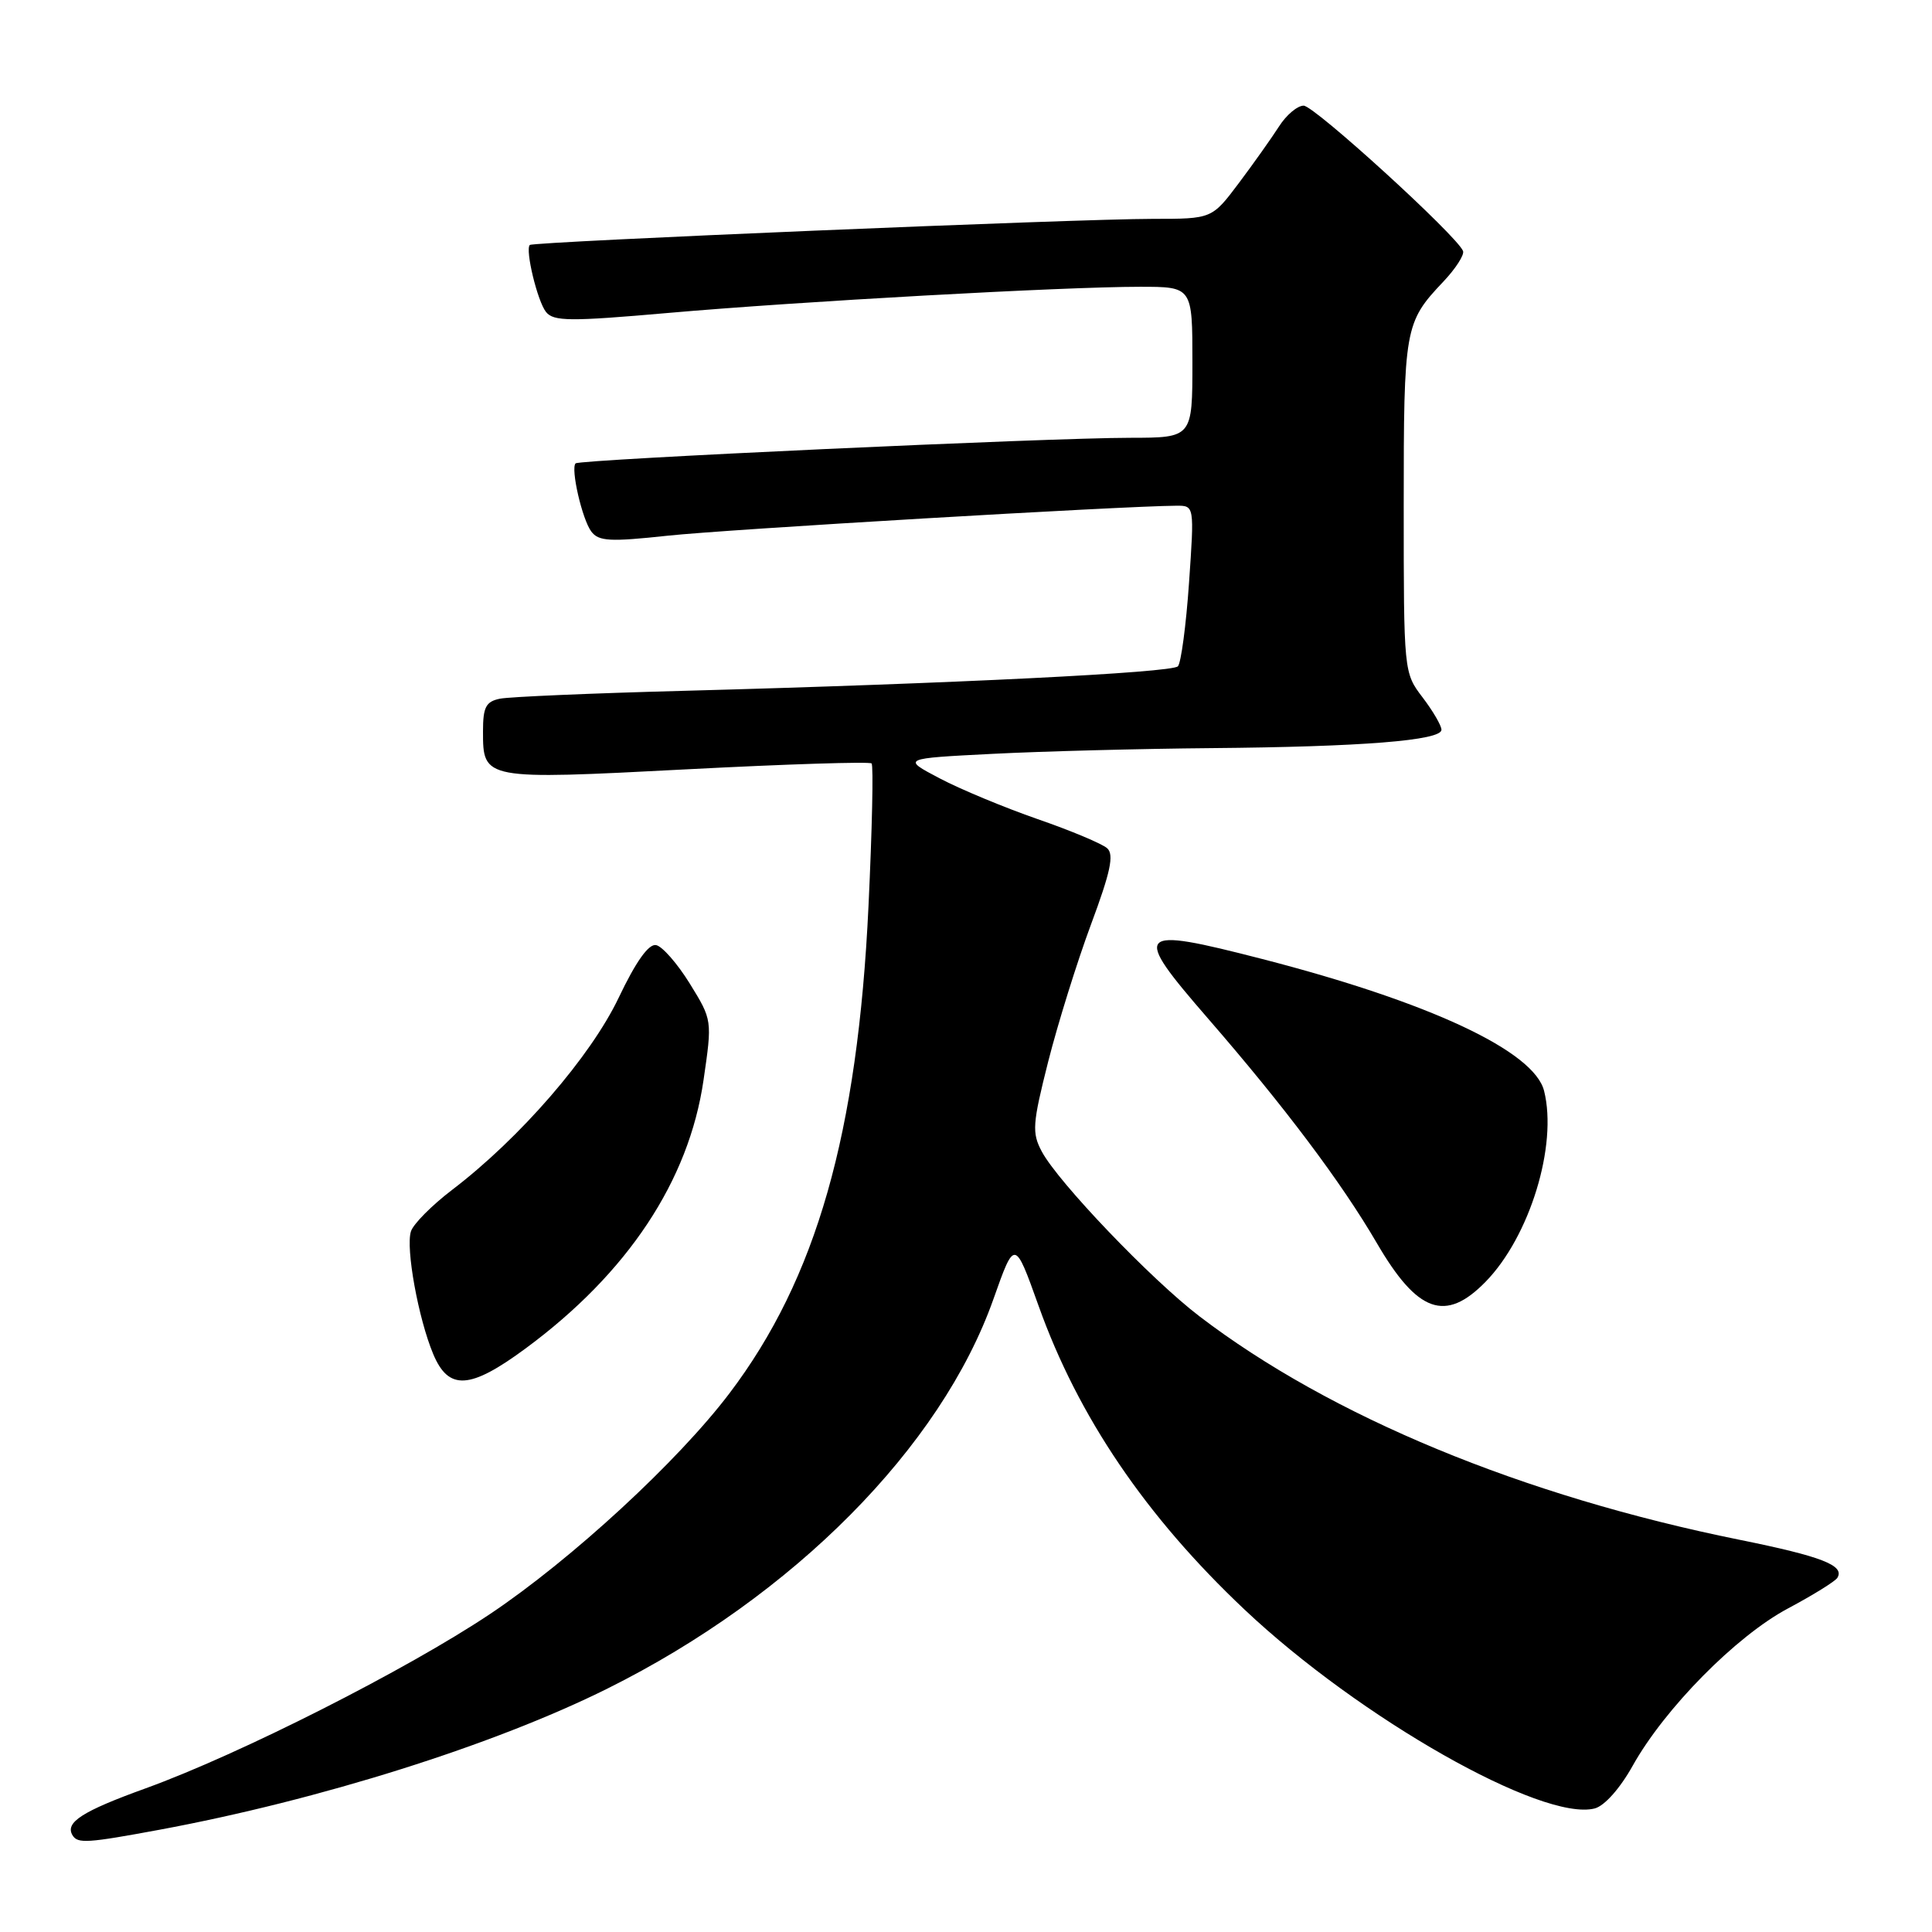<?xml version="1.0" encoding="UTF-8" standalone="no"?>
<!DOCTYPE svg PUBLIC "-//W3C//DTD SVG 1.1//EN" "http://www.w3.org/Graphics/SVG/1.1/DTD/svg11.dtd" >
<svg xmlns="http://www.w3.org/2000/svg" xmlns:xlink="http://www.w3.org/1999/xlink" version="1.1" viewBox="0 0 256 256">
 <g >
 <path fill="currentColor"
d=" M 21.14 242.45 C 42.32 238.52 65.47 231.23 80.50 223.74 C 105.13 211.48 124.69 191.75 131.63 172.15 C 134.45 164.18 134.45 164.18 137.61 173.01 C 142.86 187.72 151.81 200.92 164.92 213.29 C 180.16 227.66 204.36 241.40 211.30 239.63 C 212.60 239.30 214.66 236.98 216.34 233.97 C 220.58 226.38 230.05 216.78 236.93 213.12 C 240.23 211.36 243.17 209.54 243.46 209.07 C 244.47 207.43 241.38 206.23 230.50 204.03 C 201.72 198.21 176.32 187.70 158.91 174.40 C 152.51 169.51 140.21 156.65 138.04 152.58 C 136.72 150.10 136.80 148.94 138.89 140.67 C 140.17 135.63 142.72 127.45 144.56 122.50 C 147.15 115.55 147.64 113.25 146.71 112.40 C 146.04 111.80 141.90 110.06 137.50 108.54 C 133.10 107.01 127.25 104.58 124.50 103.13 C 119.50 100.50 119.50 100.50 131.50 99.89 C 138.10 99.55 151.15 99.21 160.50 99.13 C 180.38 98.96 191.00 98.12 191.00 96.70 C 191.00 96.14 189.87 94.21 188.50 92.41 C 186.01 89.14 186.00 89.07 186.00 67.00 C 186.00 43.42 186.12 42.74 191.23 37.34 C 192.88 35.60 194.06 33.76 193.86 33.26 C 193.07 31.25 174.15 14.00 172.74 14.00 C 171.91 14.00 170.44 15.24 169.48 16.75 C 168.51 18.26 166.12 21.64 164.16 24.25 C 160.59 29.00 160.59 29.00 152.76 29.00 C 142.70 29.00 70.64 32.02 70.20 32.46 C 69.57 33.10 71.21 39.91 72.35 41.34 C 73.35 42.59 75.51 42.61 88.50 41.47 C 105.81 39.95 140.89 38.00 151.05 38.00 C 158.00 38.00 158.00 38.00 158.00 48.00 C 158.00 58.00 158.00 58.00 149.75 58.01 C 138.97 58.01 76.78 60.88 76.27 61.40 C 75.59 62.08 77.14 68.82 78.35 70.43 C 79.33 71.73 80.81 71.81 88.50 70.98 C 96.18 70.15 148.80 67.05 155.88 67.01 C 158.26 67.00 158.26 67.00 157.55 77.25 C 157.16 82.89 156.49 87.86 156.08 88.29 C 155.26 89.14 126.23 90.58 90.50 91.54 C 78.40 91.86 67.49 92.33 66.25 92.58 C 64.38 92.96 64.00 93.70 64.00 96.90 C 64.00 103.33 64.03 103.34 90.98 101.94 C 104.20 101.25 115.24 100.90 115.49 101.16 C 115.75 101.42 115.56 109.92 115.08 120.06 C 113.65 150.23 108.16 169.45 96.65 184.63 C 89.82 193.65 75.70 206.66 64.94 213.86 C 53.87 221.26 31.76 232.45 19.31 236.96 C 10.87 240.01 8.57 241.49 9.62 243.20 C 10.31 244.31 11.58 244.22 21.14 242.45 Z  M 69.64 178.68 C 83.17 168.70 91.28 156.47 93.22 143.13 C 94.38 135.16 94.38 135.16 91.40 130.33 C 89.76 127.68 87.75 125.38 86.93 125.23 C 85.95 125.04 84.26 127.41 81.97 132.22 C 78.26 140.00 68.87 150.84 59.91 157.66 C 57.21 159.72 54.75 162.20 54.45 163.17 C 53.74 165.40 55.43 174.70 57.40 179.41 C 59.44 184.29 62.27 184.12 69.64 178.68 Z  M 196.84 169.85 C 202.70 163.86 206.41 151.76 204.60 144.55 C 203.28 139.27 189.40 132.78 167.24 127.07 C 150.38 122.73 149.91 123.25 160.07 134.96 C 170.22 146.65 177.75 156.68 182.44 164.72 C 187.82 173.95 191.53 175.28 196.84 169.85 Z "/>
</g>
</svg>